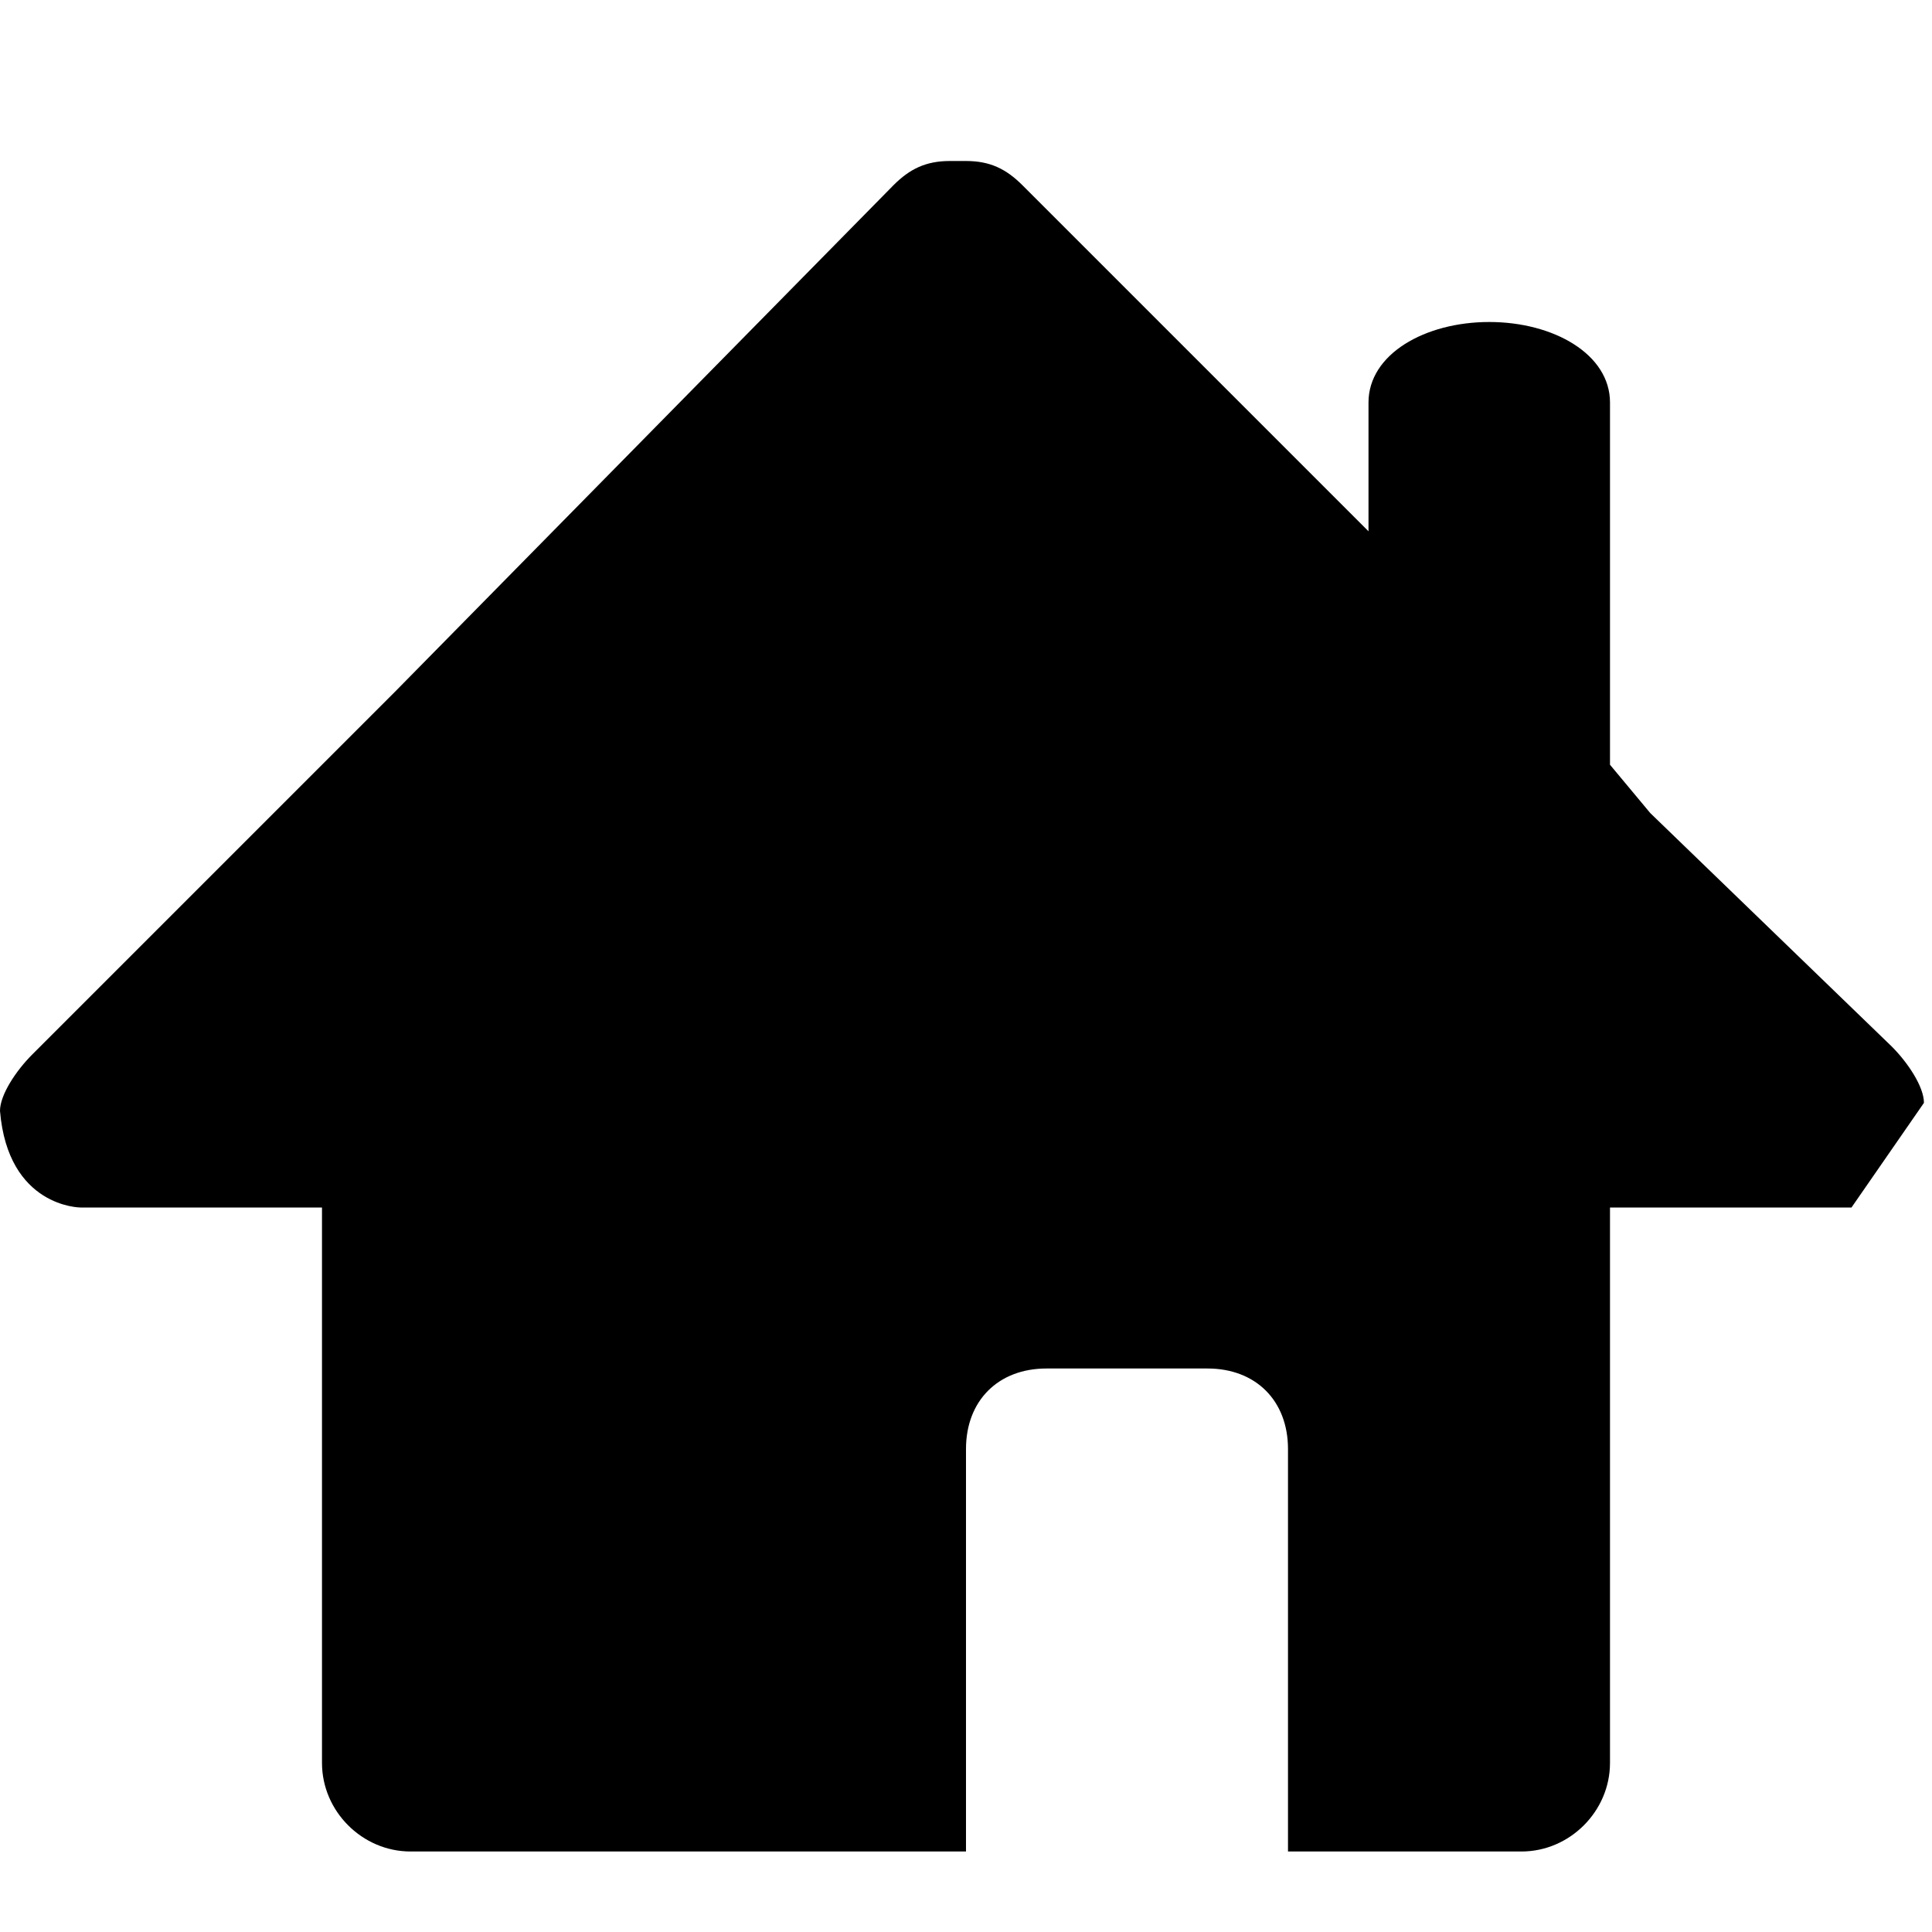 <!-- Generated by IcoMoon.io -->
<svg version="1.1" xmlns="http://www.w3.org/2000/svg" width="24" height="24" viewBox="0 0 24 24">
<title>home</title>
<path d="M23.9 13.7c0-0.2-0.2-0.5-0.4-0.7l-3-2.9-0.5-0.6v-4.5c0-0.6-0.7-1-1.5-1s-1.5 0.4-1.5 1v1.6l-4.3-4.3c-0.2-0.2-0.4-0.3-0.7-0.3 0 0 0 0-0.1 0s0 0-0.1 0c-0.3 0-0.5 0.1-0.7 0.3l-6.2 6.3-4.5 4.5c-0.2 0.2-0.4 0.5-0.4 0.7 0.1 1.2 1 1.2 1 1.2h3v6.9c0 0.6 0.5 1.1 1.1 1.1h6.9v-5c0-0.6 0.4-1 1-1h2c0.6 0 1 0.4 1 1v5h2.9c0.6 0 1.1-0.5 1.1-1.1v-6.9h3z"></path>
</svg>
